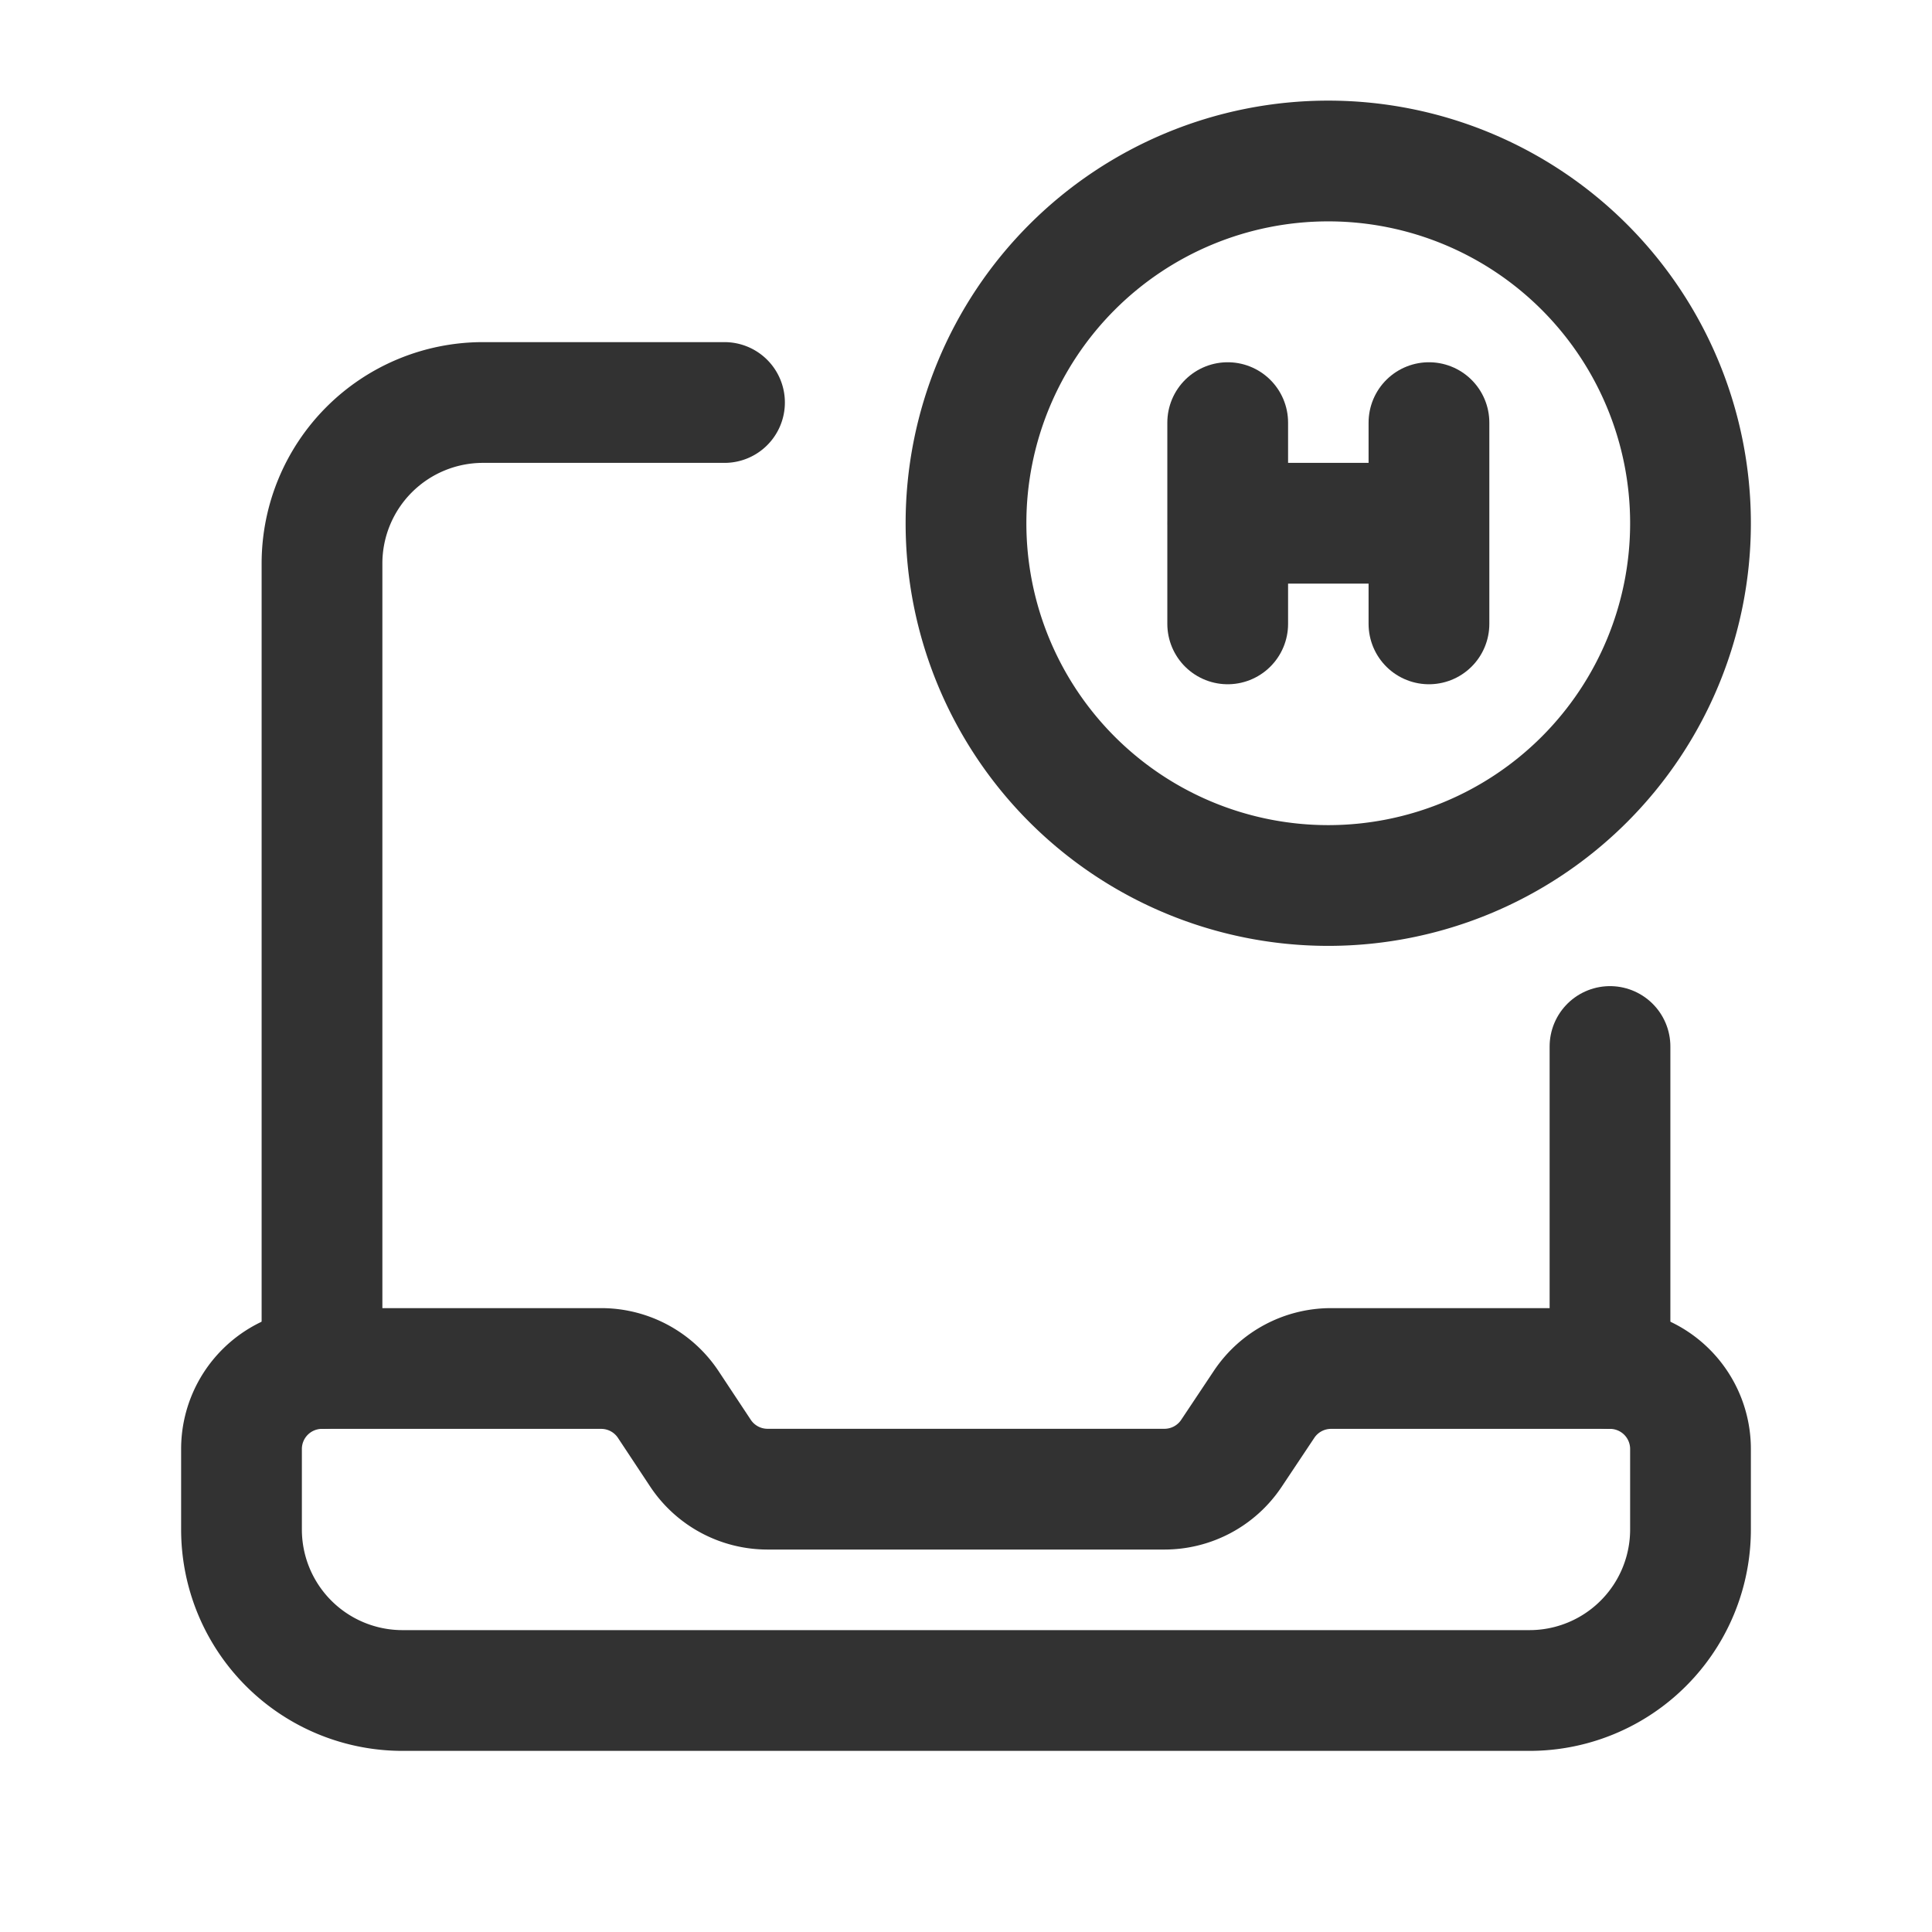 <svg id="Layer_3" data-name="Layer 3" xmlns="http://www.w3.org/2000/svg" viewBox="0 0 24 24"><title>laptop-medical-app</title><path d="M0,0H24V24H0Z" fill="none"/><path d="M20,17H16.535a1,1,0,0,0-.832.445l-.406.609a1,1,0,0,1-.832.445H9.535a1,1,0,0,1-.832-.445L8.3,17.445A1,1,0,0,0,7.464,17H4a1,1,0,0,0-1,1v1a2,2,0,0,0,2,2H19a2,2,0,0,0,2-2V18A1,1,0,0,0,20,17Z" fill="none" stroke="#323232" stroke-linecap="round" stroke-linejoin="round" stroke-width="1.5"/><path d="M20,17V13" fill="none" stroke="#323232" stroke-linecap="round" stroke-linejoin="round" stroke-width="1.5"/><path d="M4,17V7A2,2,0,0,1,6,5H9" fill="none" stroke="#323232" stroke-linecap="round" stroke-linejoin="round" stroke-width="1.5"/><path d="M21,6.5A4.5,4.5,0,1,1,16.5,2,4.5,4.5,0,0,1,21,6.5Z" fill="none" stroke="#323232" stroke-linecap="round" stroke-linejoin="round" stroke-width="1.5"/><path d="M15.251,7.75V5.25" fill="none" stroke="#323232" stroke-linecap="round" stroke-linejoin="round" stroke-width="1.5"/><path d="M17.751,7.75V5.25" fill="none" stroke="#323232" stroke-linecap="round" stroke-linejoin="round" stroke-width="1.5"/><path d="M17.747,6.5H15.255" fill="none" stroke="#323232" stroke-linecap="round" stroke-linejoin="round" stroke-width="1.5"/></svg>